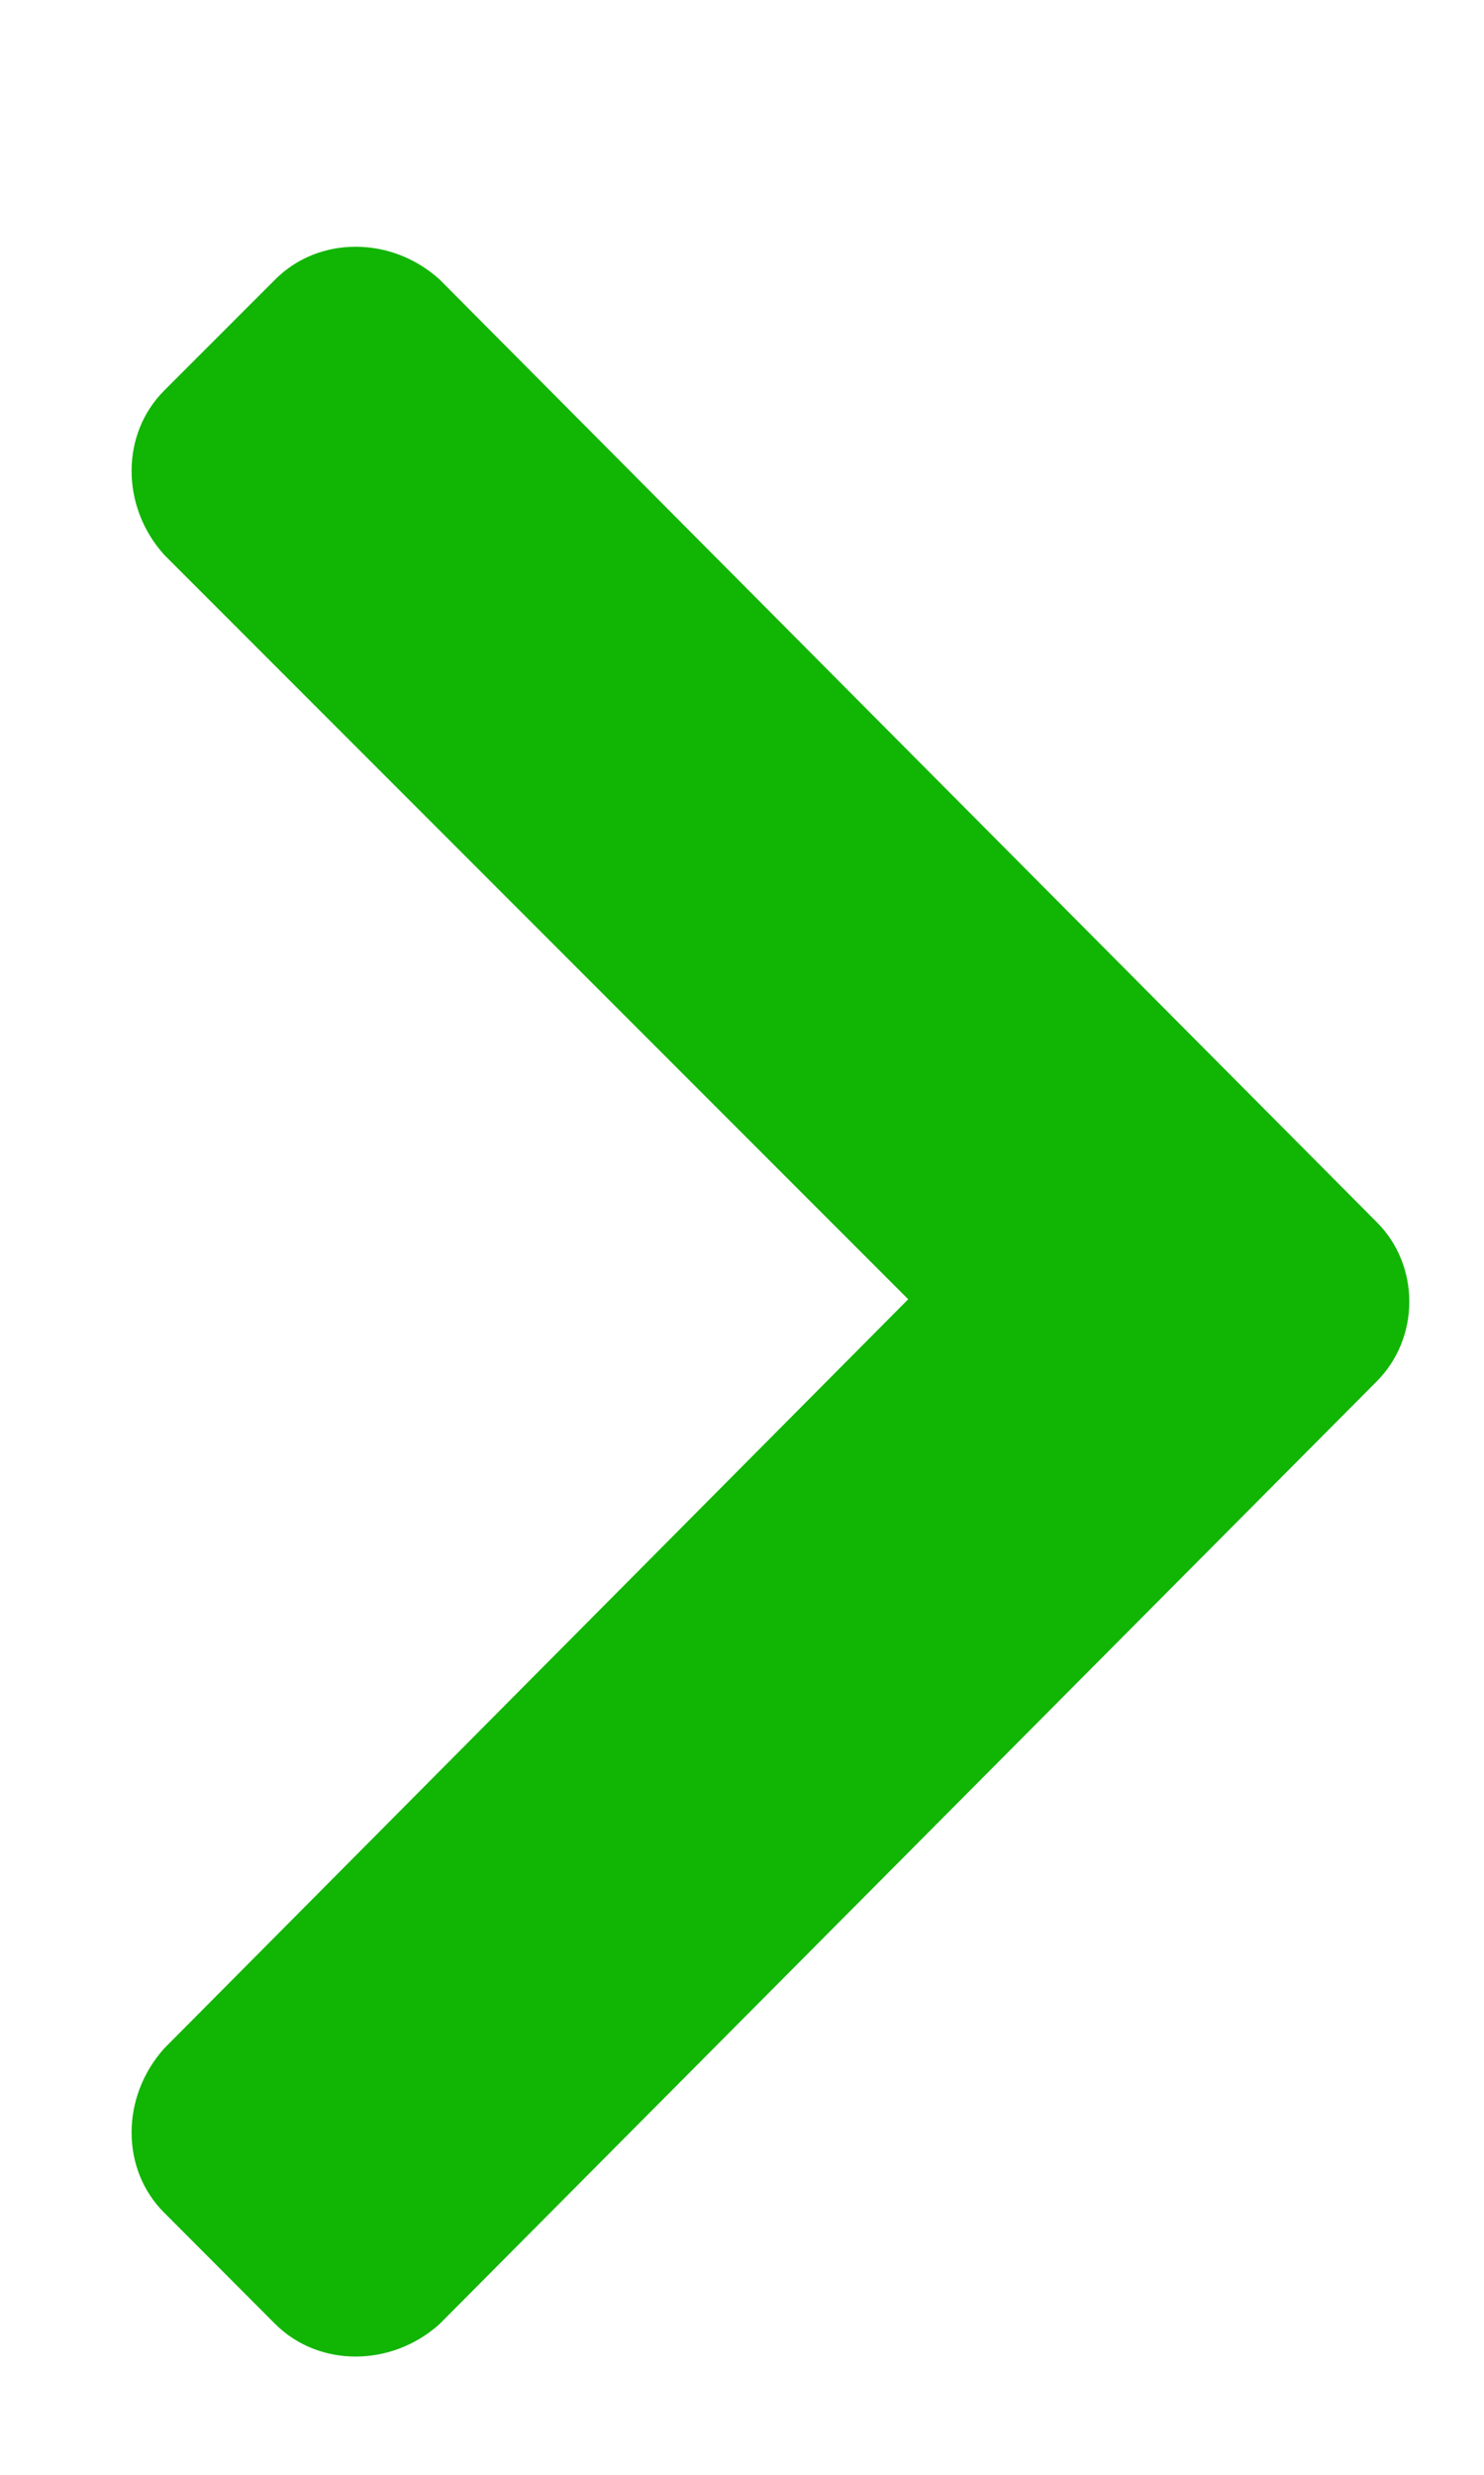 <svg width="6" height="10" viewBox="0 0 6 10" fill="none" xmlns="http://www.w3.org/2000/svg">
<path d="M5.566 5.582L1.777 9.391C1.582 9.566 1.289 9.566 1.113 9.391L0.664 8.941C0.488 8.766 0.488 8.473 0.664 8.277L3.672 5.25L0.664 2.242C0.488 2.047 0.488 1.754 0.664 1.578L1.113 1.129C1.289 0.953 1.582 0.953 1.777 1.129L5.566 4.938C5.742 5.113 5.742 5.406 5.566 5.582Z" fill="#11B503"/>
</svg>
